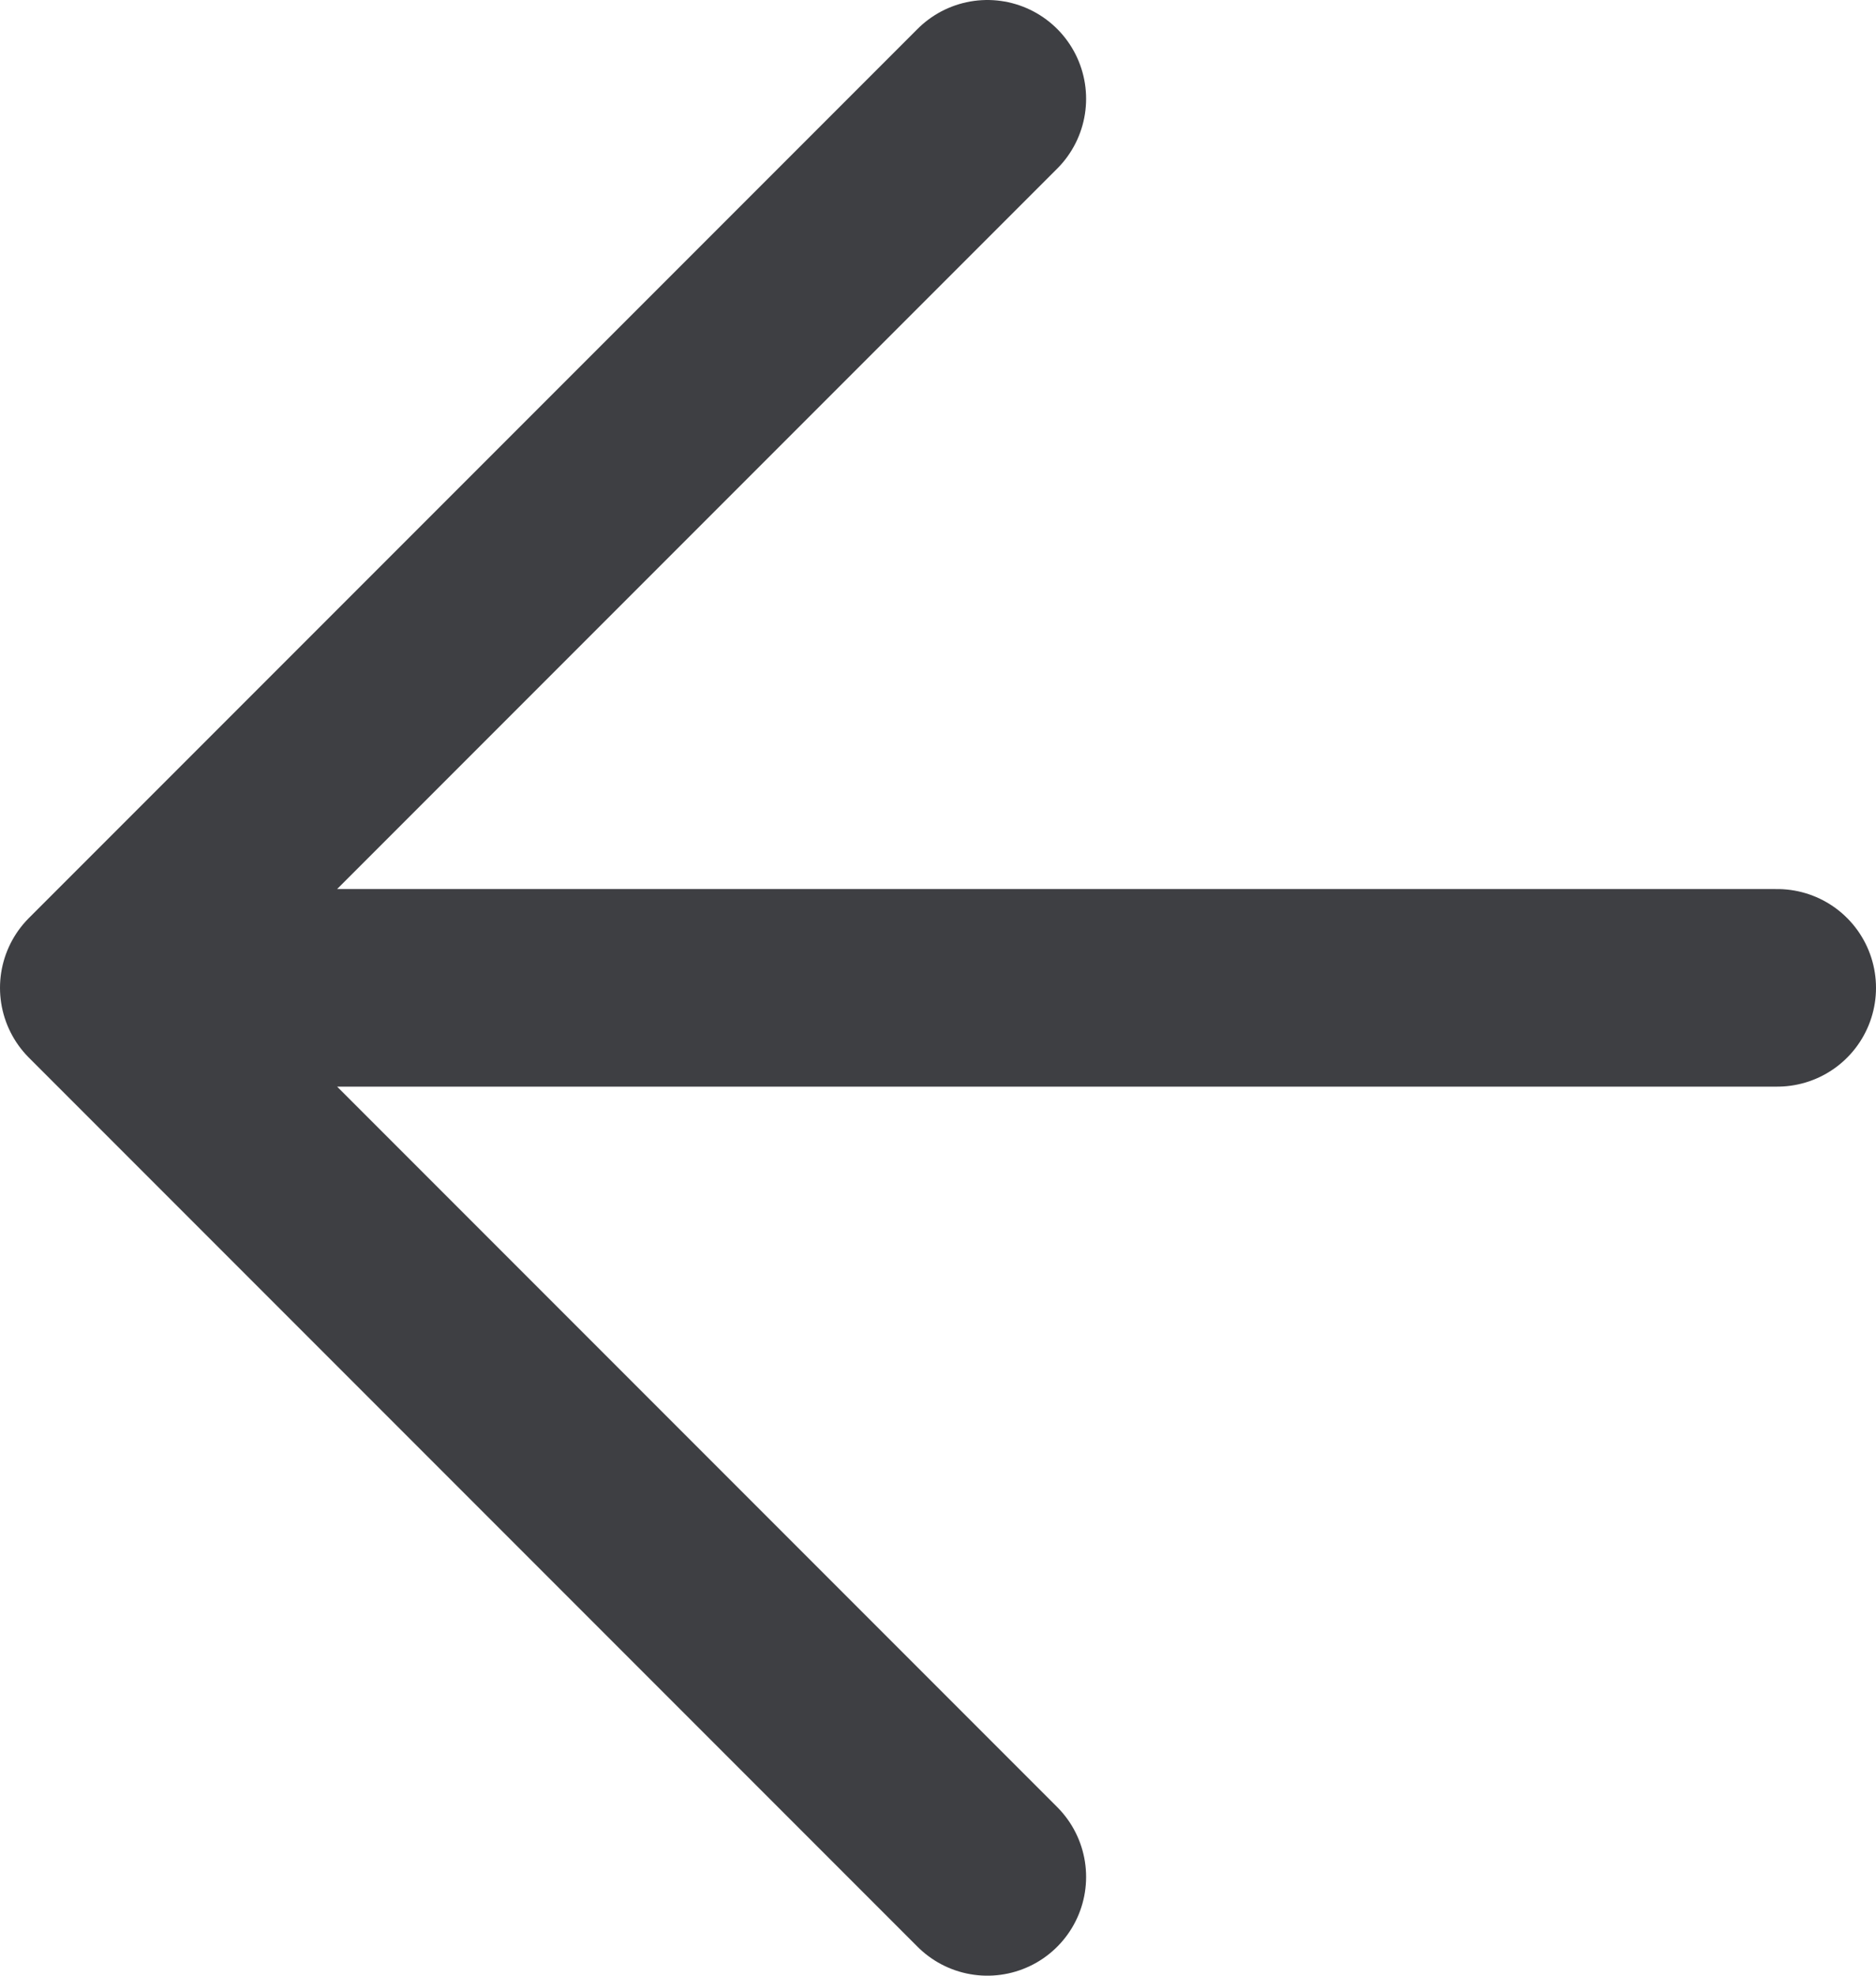 <svg width="19" height="20" viewBox="0 0 19 20" fill="none" xmlns="http://www.w3.org/2000/svg">
<path d="M10 1L1 10M1 10H18M1 10L10 19" stroke="#3E3F43" stroke-width="2" stroke-linecap="round" stroke-linejoin="round"/>
</svg>
